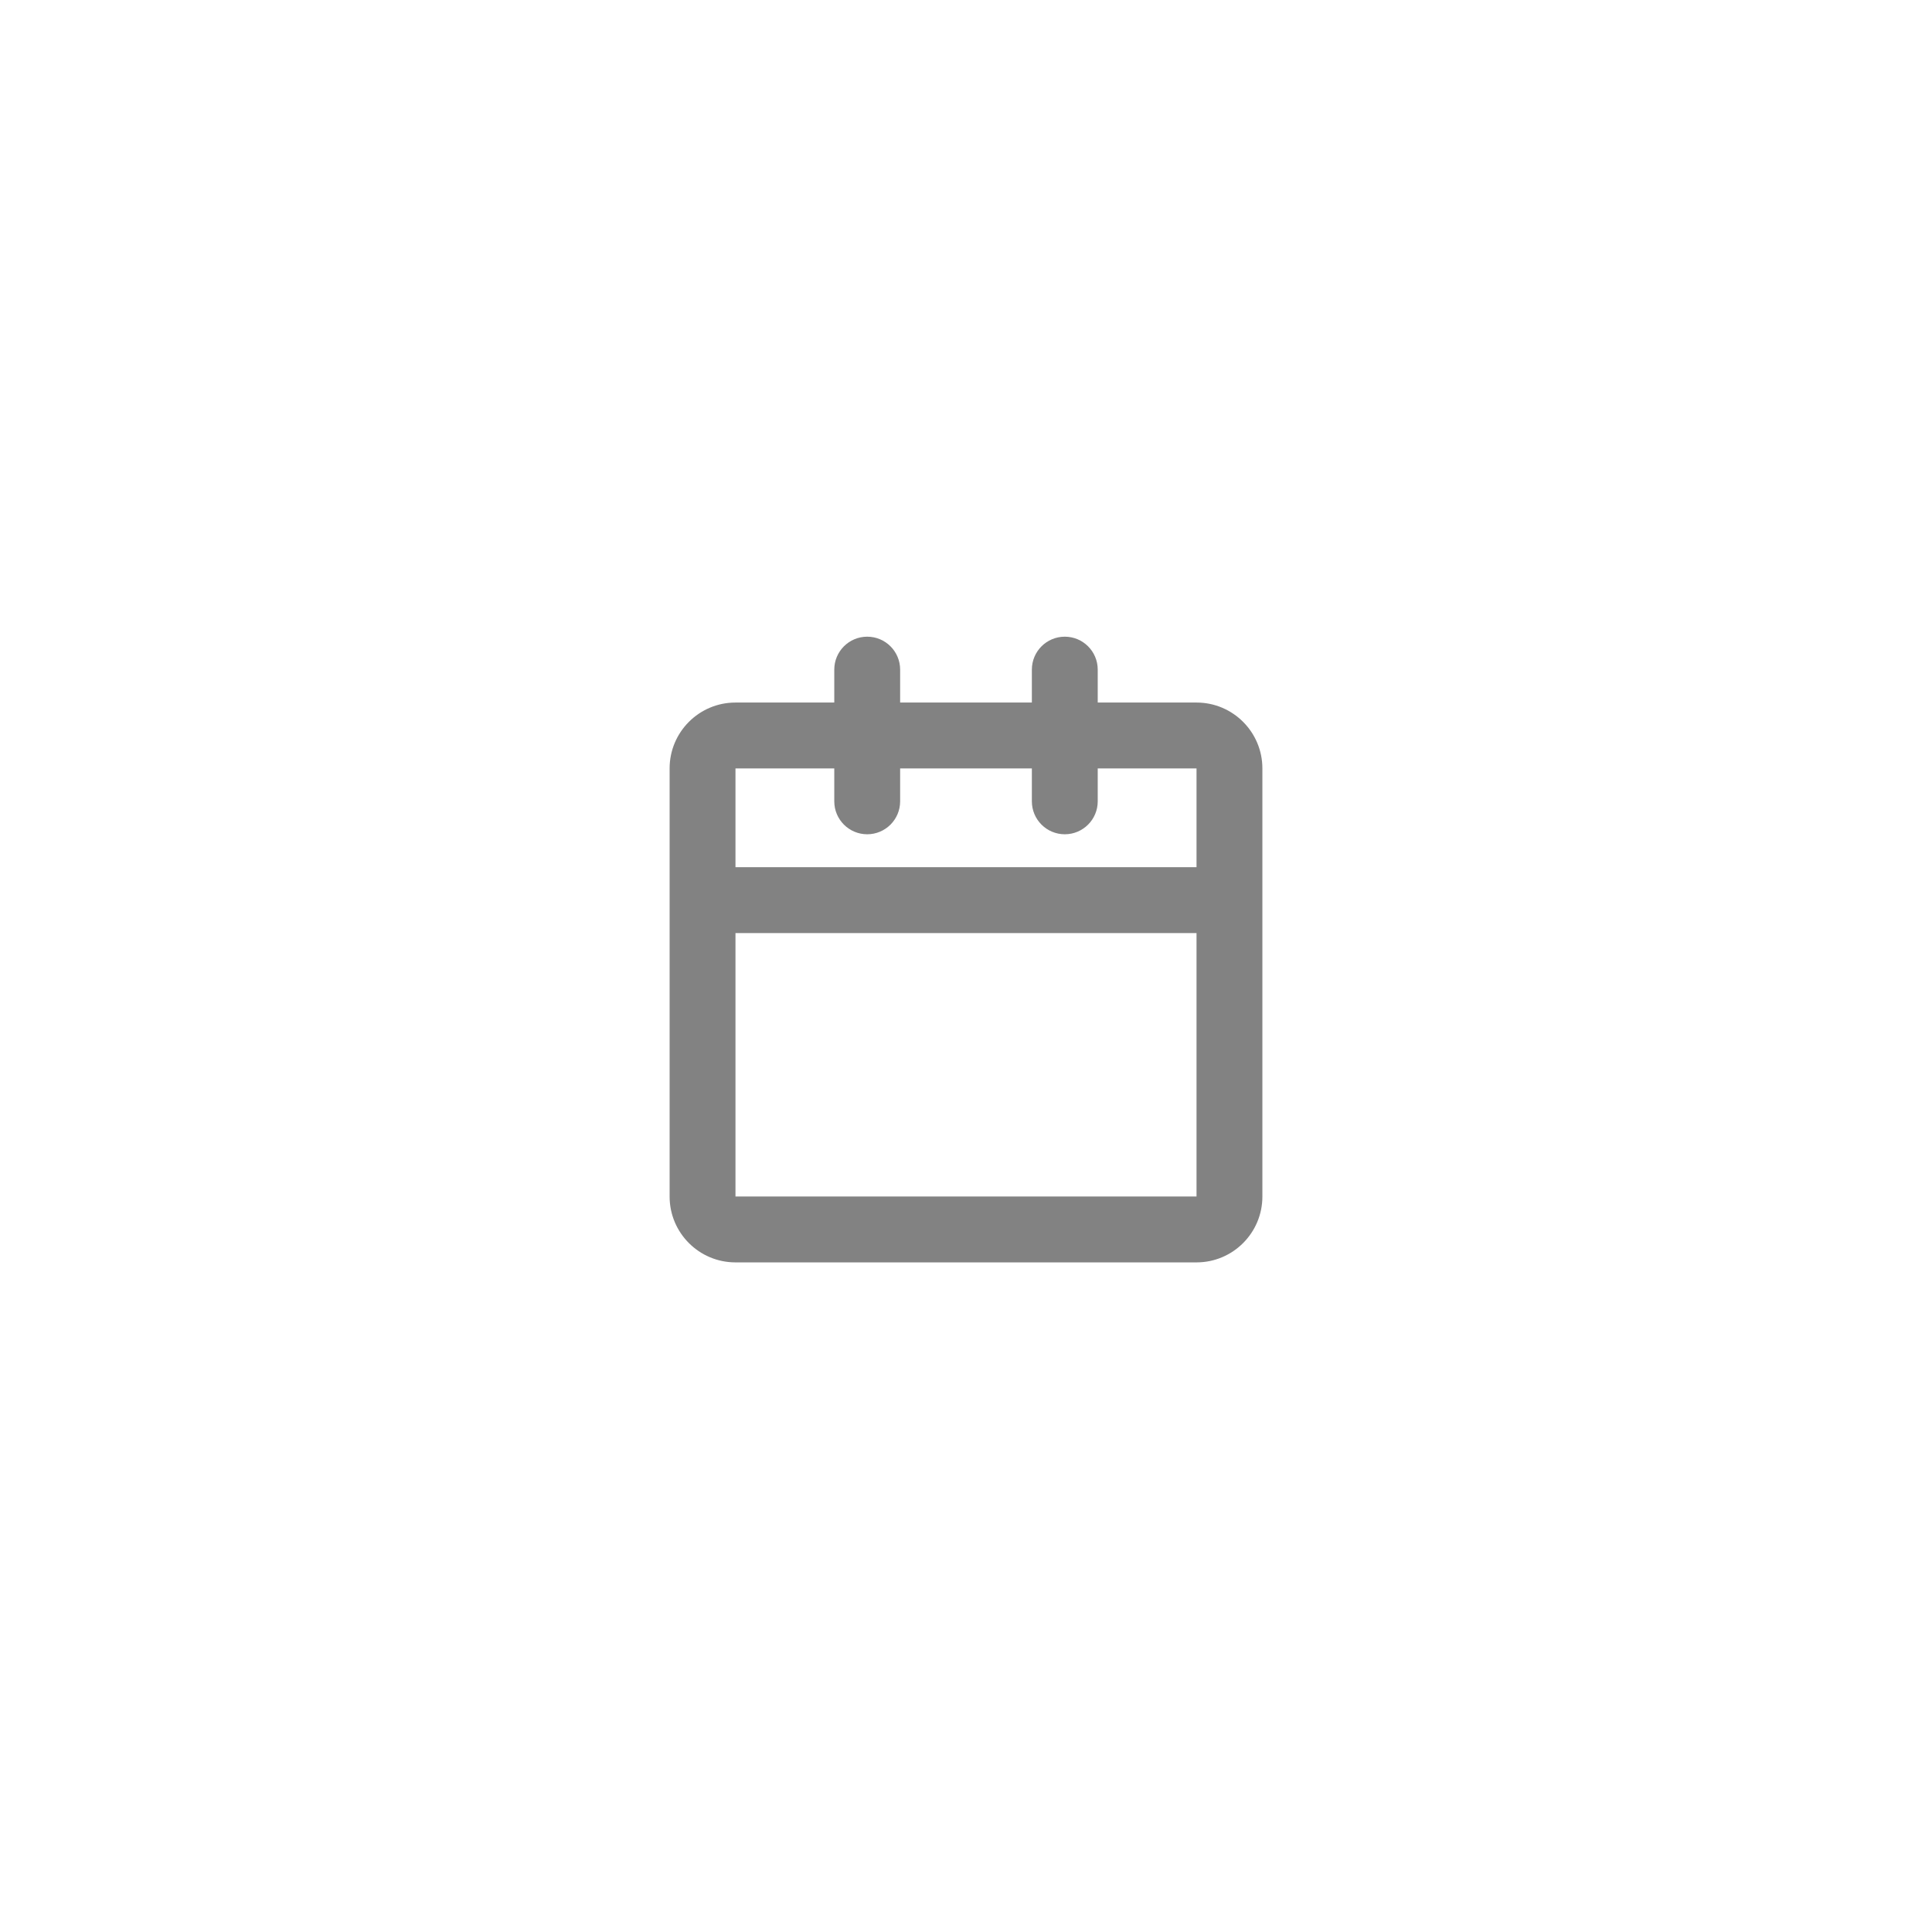 <svg width="44" height="44" viewBox="0 0 44 44" fill="none" xmlns="http://www.w3.org/2000/svg">
<path d="M19.75 14.5C20.164 14.5 20.5 14.836 20.5 15.25V16H23.5V15.25C23.5 14.836 23.836 14.5 24.25 14.5C24.664 14.5 25 14.836 25 15.25V16H27.25C28.078 16 28.75 16.672 28.75 17.5V27.25C28.75 28.078 28.078 28.75 27.25 28.75H16.75C15.922 28.75 15.25 28.078 15.25 27.25V17.5C15.25 16.672 15.922 16 16.75 16H19V15.25C19 14.836 19.336 14.5 19.75 14.5ZM19 17.5H16.75V19.75H27.25V17.5H25V18.25C25 18.664 24.664 19 24.25 19C23.836 19 23.5 18.664 23.5 18.25V17.5H20.5V18.25C20.5 18.664 20.164 19 19.75 19C19.336 19 19 18.664 19 18.25V17.5ZM27.25 21.25H16.75V27.25H27.25V21.25Z" fill="#828282"/>
</svg>

